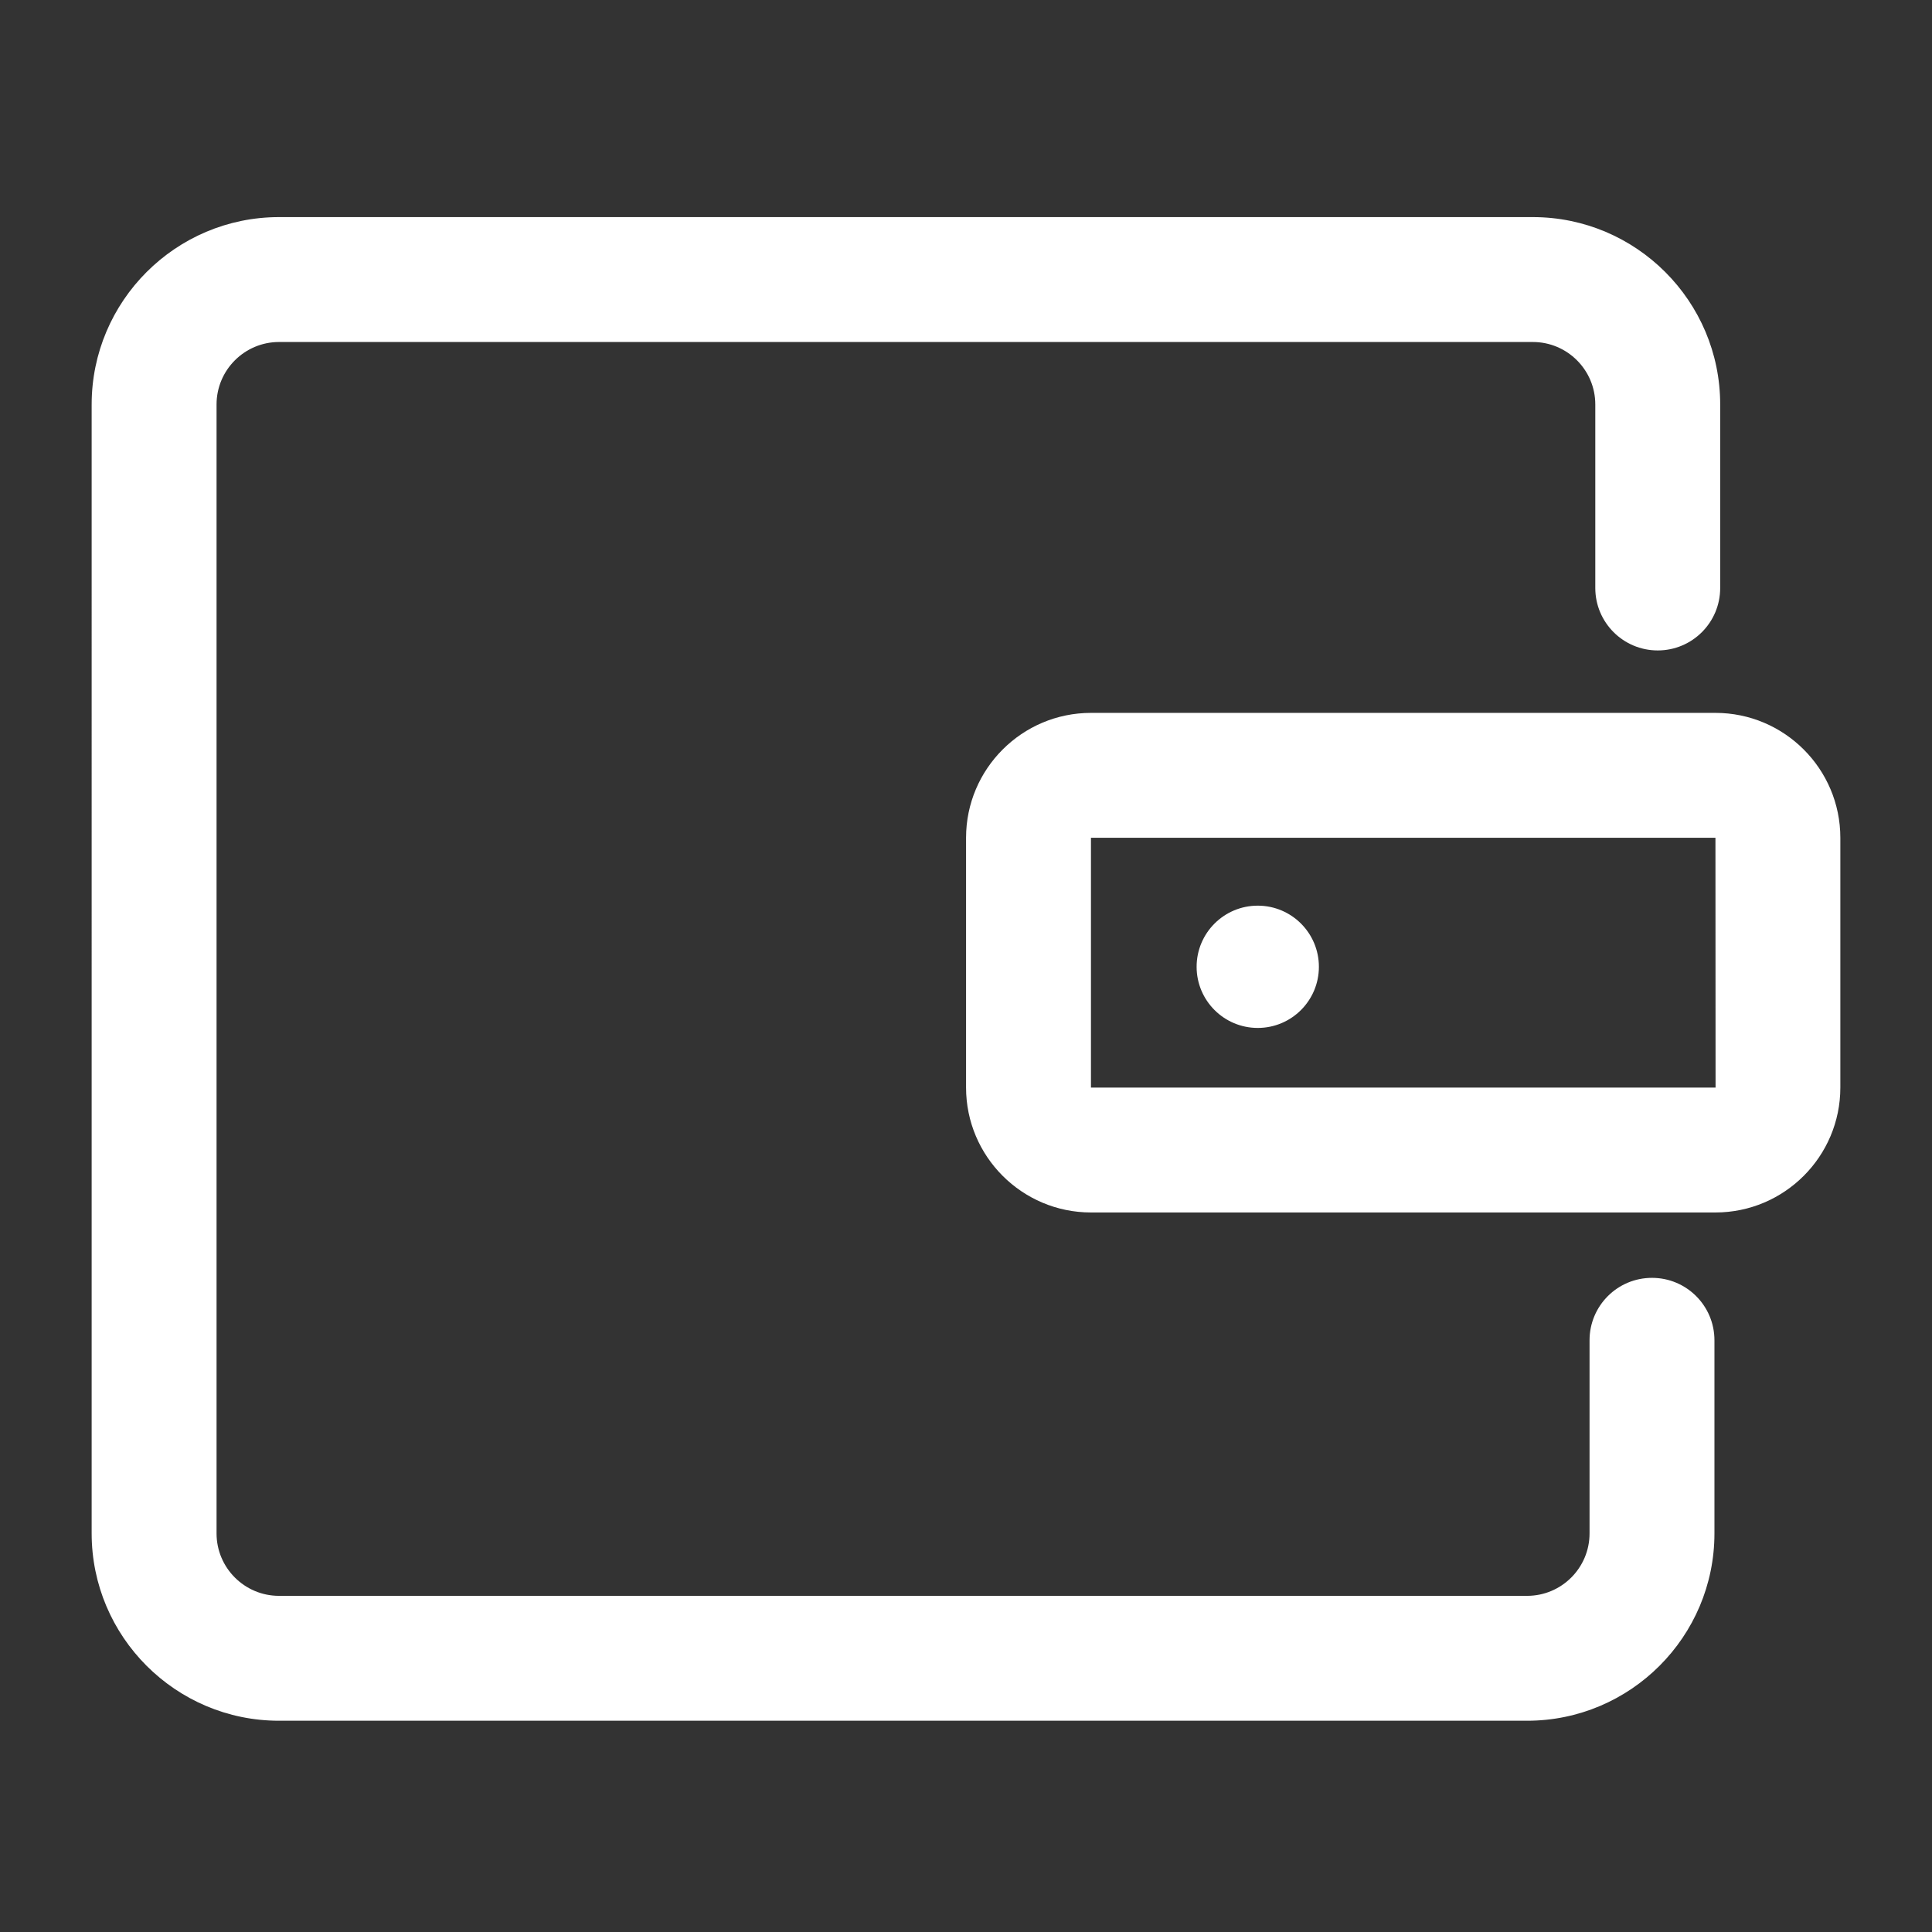 <?xml version="1.0" standalone="no"?><!DOCTYPE svg PUBLIC "-//W3C//DTD SVG 1.1//EN" "http://www.w3.org/Graphics/SVG/1.1/DTD/svg11.dtd"><svg class="icon" width="200px" height="200.00px" viewBox="0 0 1024 1024" version="1.1" xmlns="http://www.w3.org/2000/svg"><rect x="0" y="0" width="1024" height="1024" fill="#333333" stroke="none"/><path fill="#ffffff" d="M809.393 912.027H147.877c-54.747 0-99.297-44.55-99.297-99.297V214.368C48.581 159.621 93.132 115.071 147.877 115.071h664.562c54.745 0 99.297 44.55 99.297 99.297v97.277c0 18.27-14.796 33.099-33.099 33.099-18.304 0-33.099-14.829-33.099-33.099V214.368c0-18.238-14.829-33.099-33.099-33.099H147.877c-18.238 0-33.099 14.861-33.099 33.099v598.363c0 18.272 14.861 33.099 33.099 33.099h661.516c18.272 0 33.099-14.827 33.099-33.099v-102.342c0-18.304 14.796-33.099 33.099-33.099 18.304 0 33.099 14.795 33.099 33.099v102.342c0 54.747-44.518 99.297-99.297 99.297zM634.234 512.424c0-17.897 14.508-32.405 32.405-32.405 17.895 0 32.403 14.508 32.403 32.405 0 17.895-14.508 32.403-32.403 32.403-17.897 0-32.405-14.508-32.405-32.403z m274.987 130.211h-330.99c-36.508 0-66.198-29.69-66.198-66.198v-132.396c0-36.508 29.69-66.198 66.198-66.198h330.99c36.508 0 66.198 29.69 66.198 66.198v132.396c0 36.508-29.69 66.198-66.198 66.198z m-330.99-198.594v132.396h331.056l-0.066-132.396h-330.99z"  /></svg>